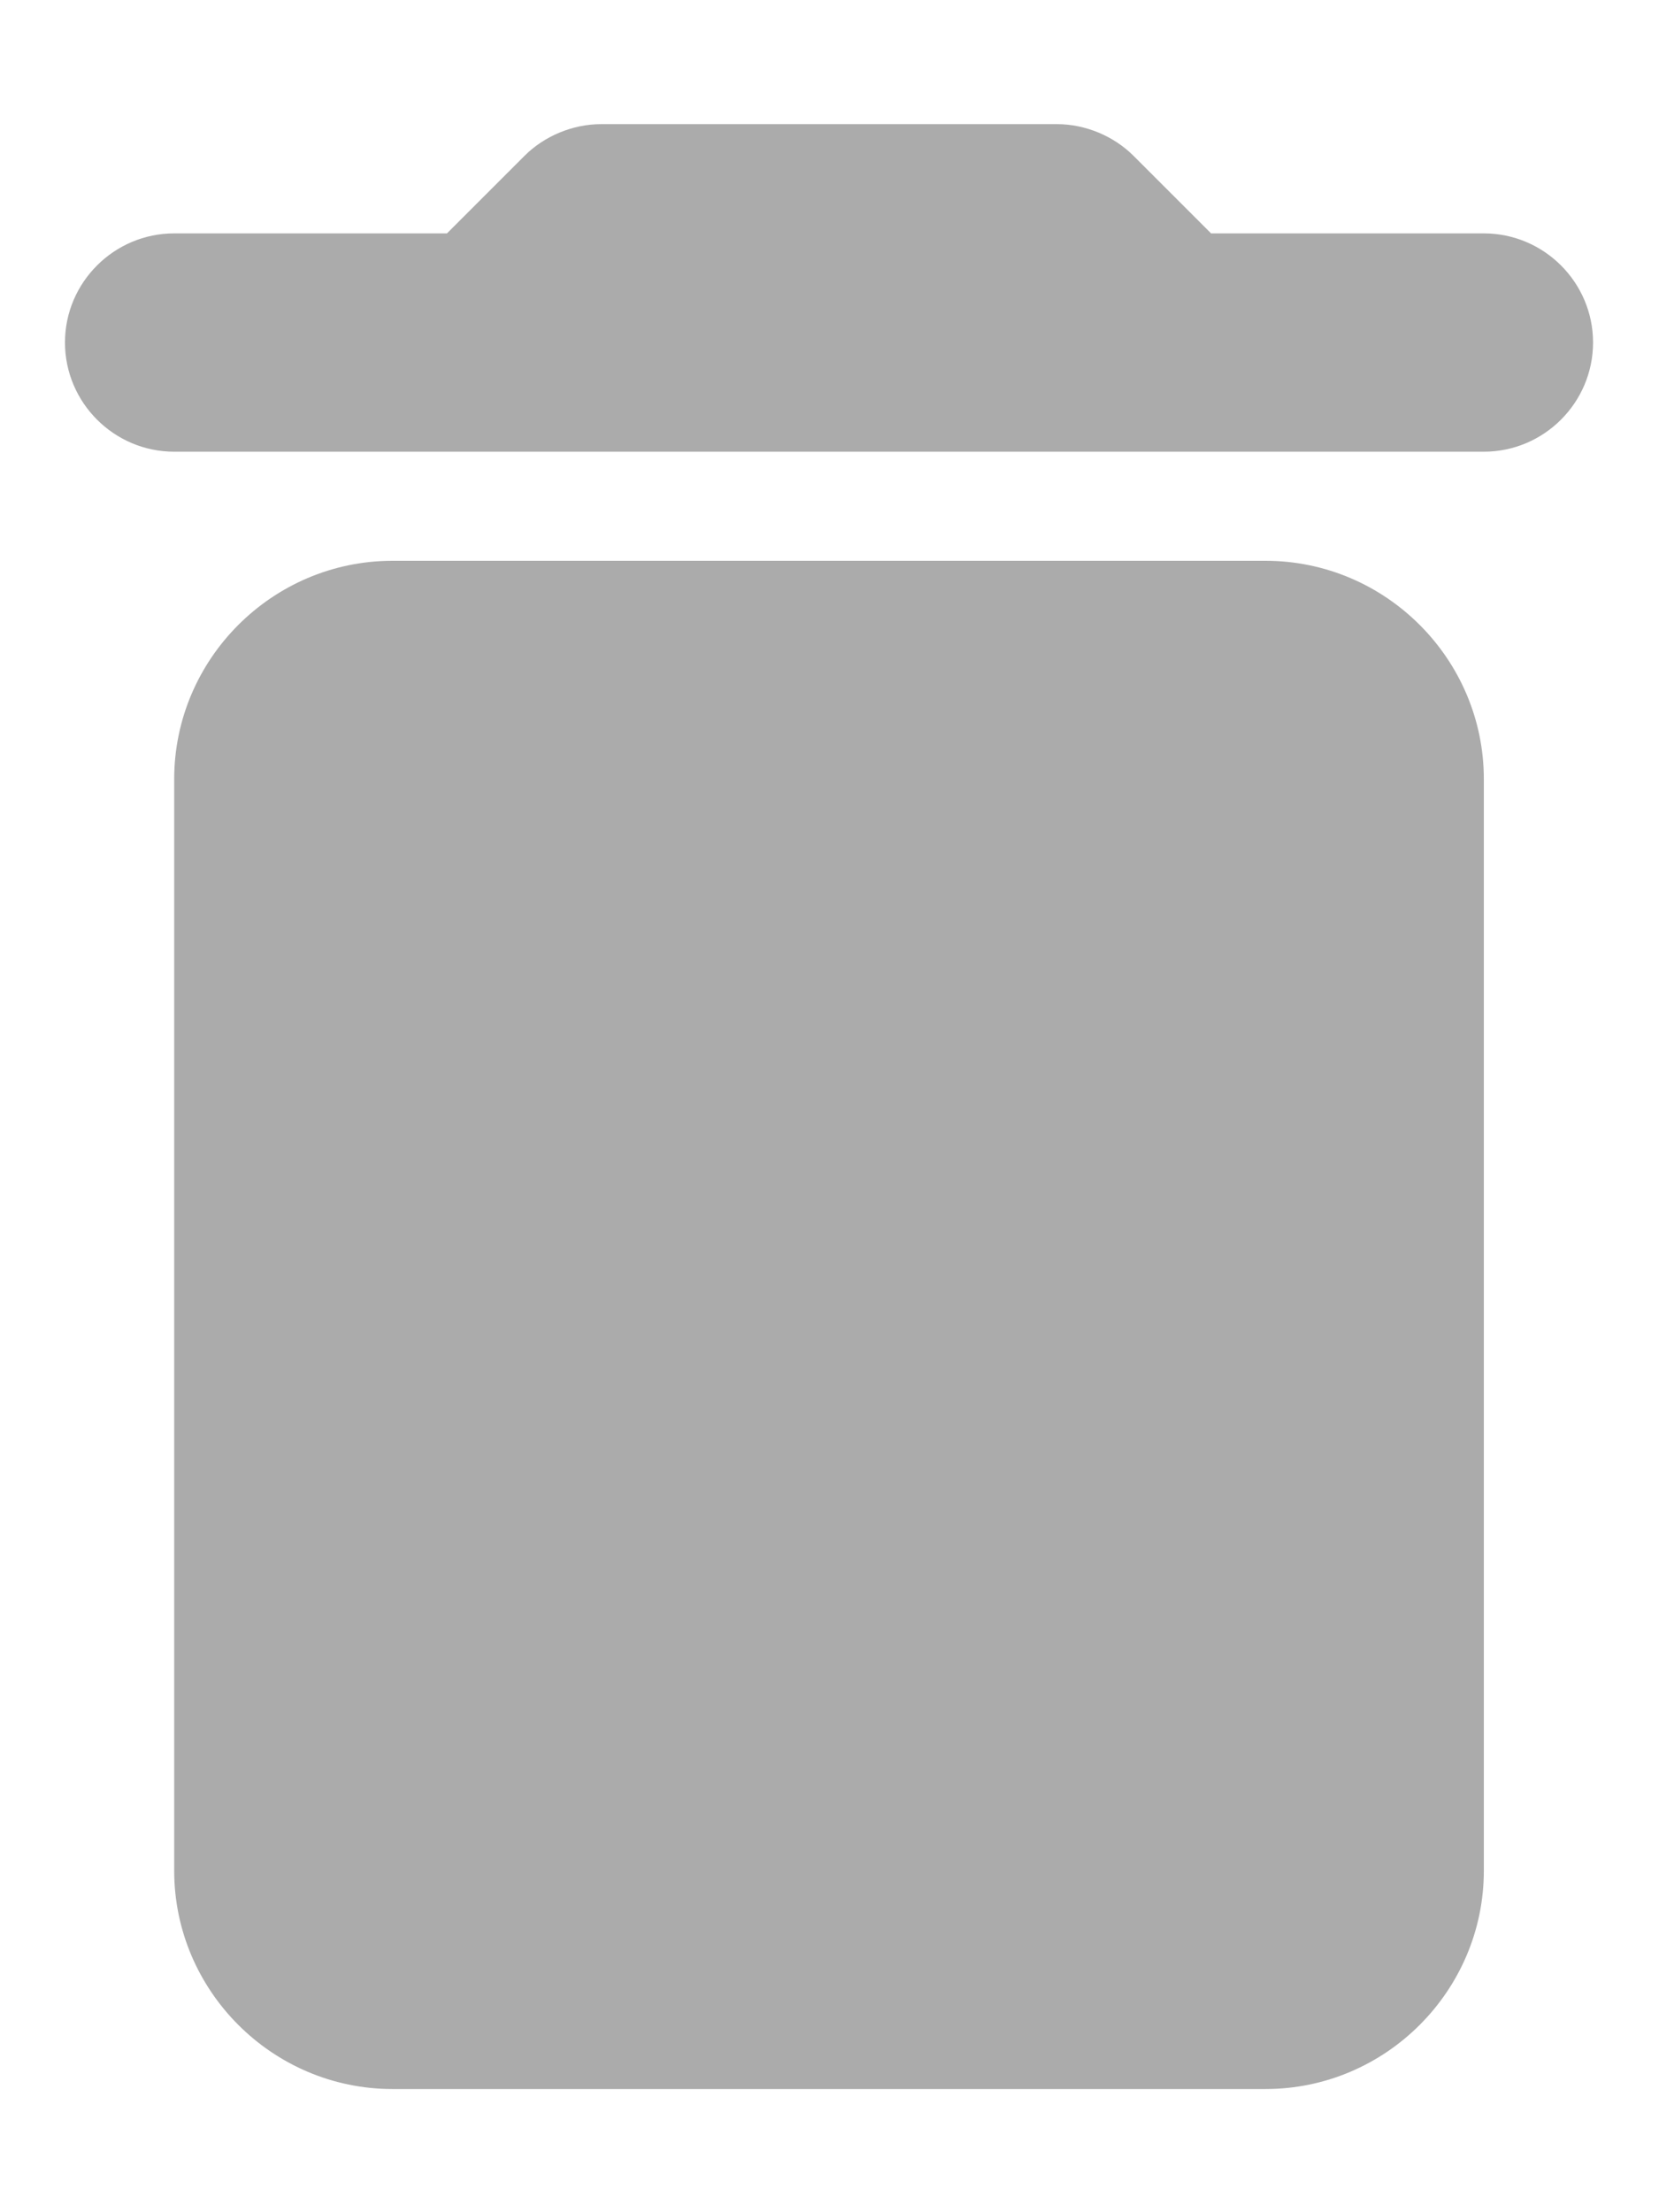 <svg width="12" height="16" viewBox="0 0 12 16" fill="none" xmlns="http://www.w3.org/2000/svg">
<path d="M1.26 13.53C1.26 14.398 1.97 15.109 2.839 15.109H9.154C10.023 15.109 10.733 14.398 10.733 13.53V5.635C10.733 4.767 10.023 4.056 9.154 4.056H2.839C1.97 4.056 1.26 4.767 1.26 5.635V13.53ZM10.733 1.688H8.76L8.199 1.127C8.057 0.985 7.852 0.898 7.647 0.898H4.347C4.141 0.898 3.936 0.985 3.794 1.127L3.233 1.688H1.26C0.825 1.688 0.47 2.043 0.47 2.477C0.47 2.912 0.825 3.267 1.26 3.267H10.733C11.168 3.267 11.523 2.912 11.523 2.477C11.523 2.043 11.168 1.688 10.733 1.688Z" fill="#ABABAB"/>
</svg>

